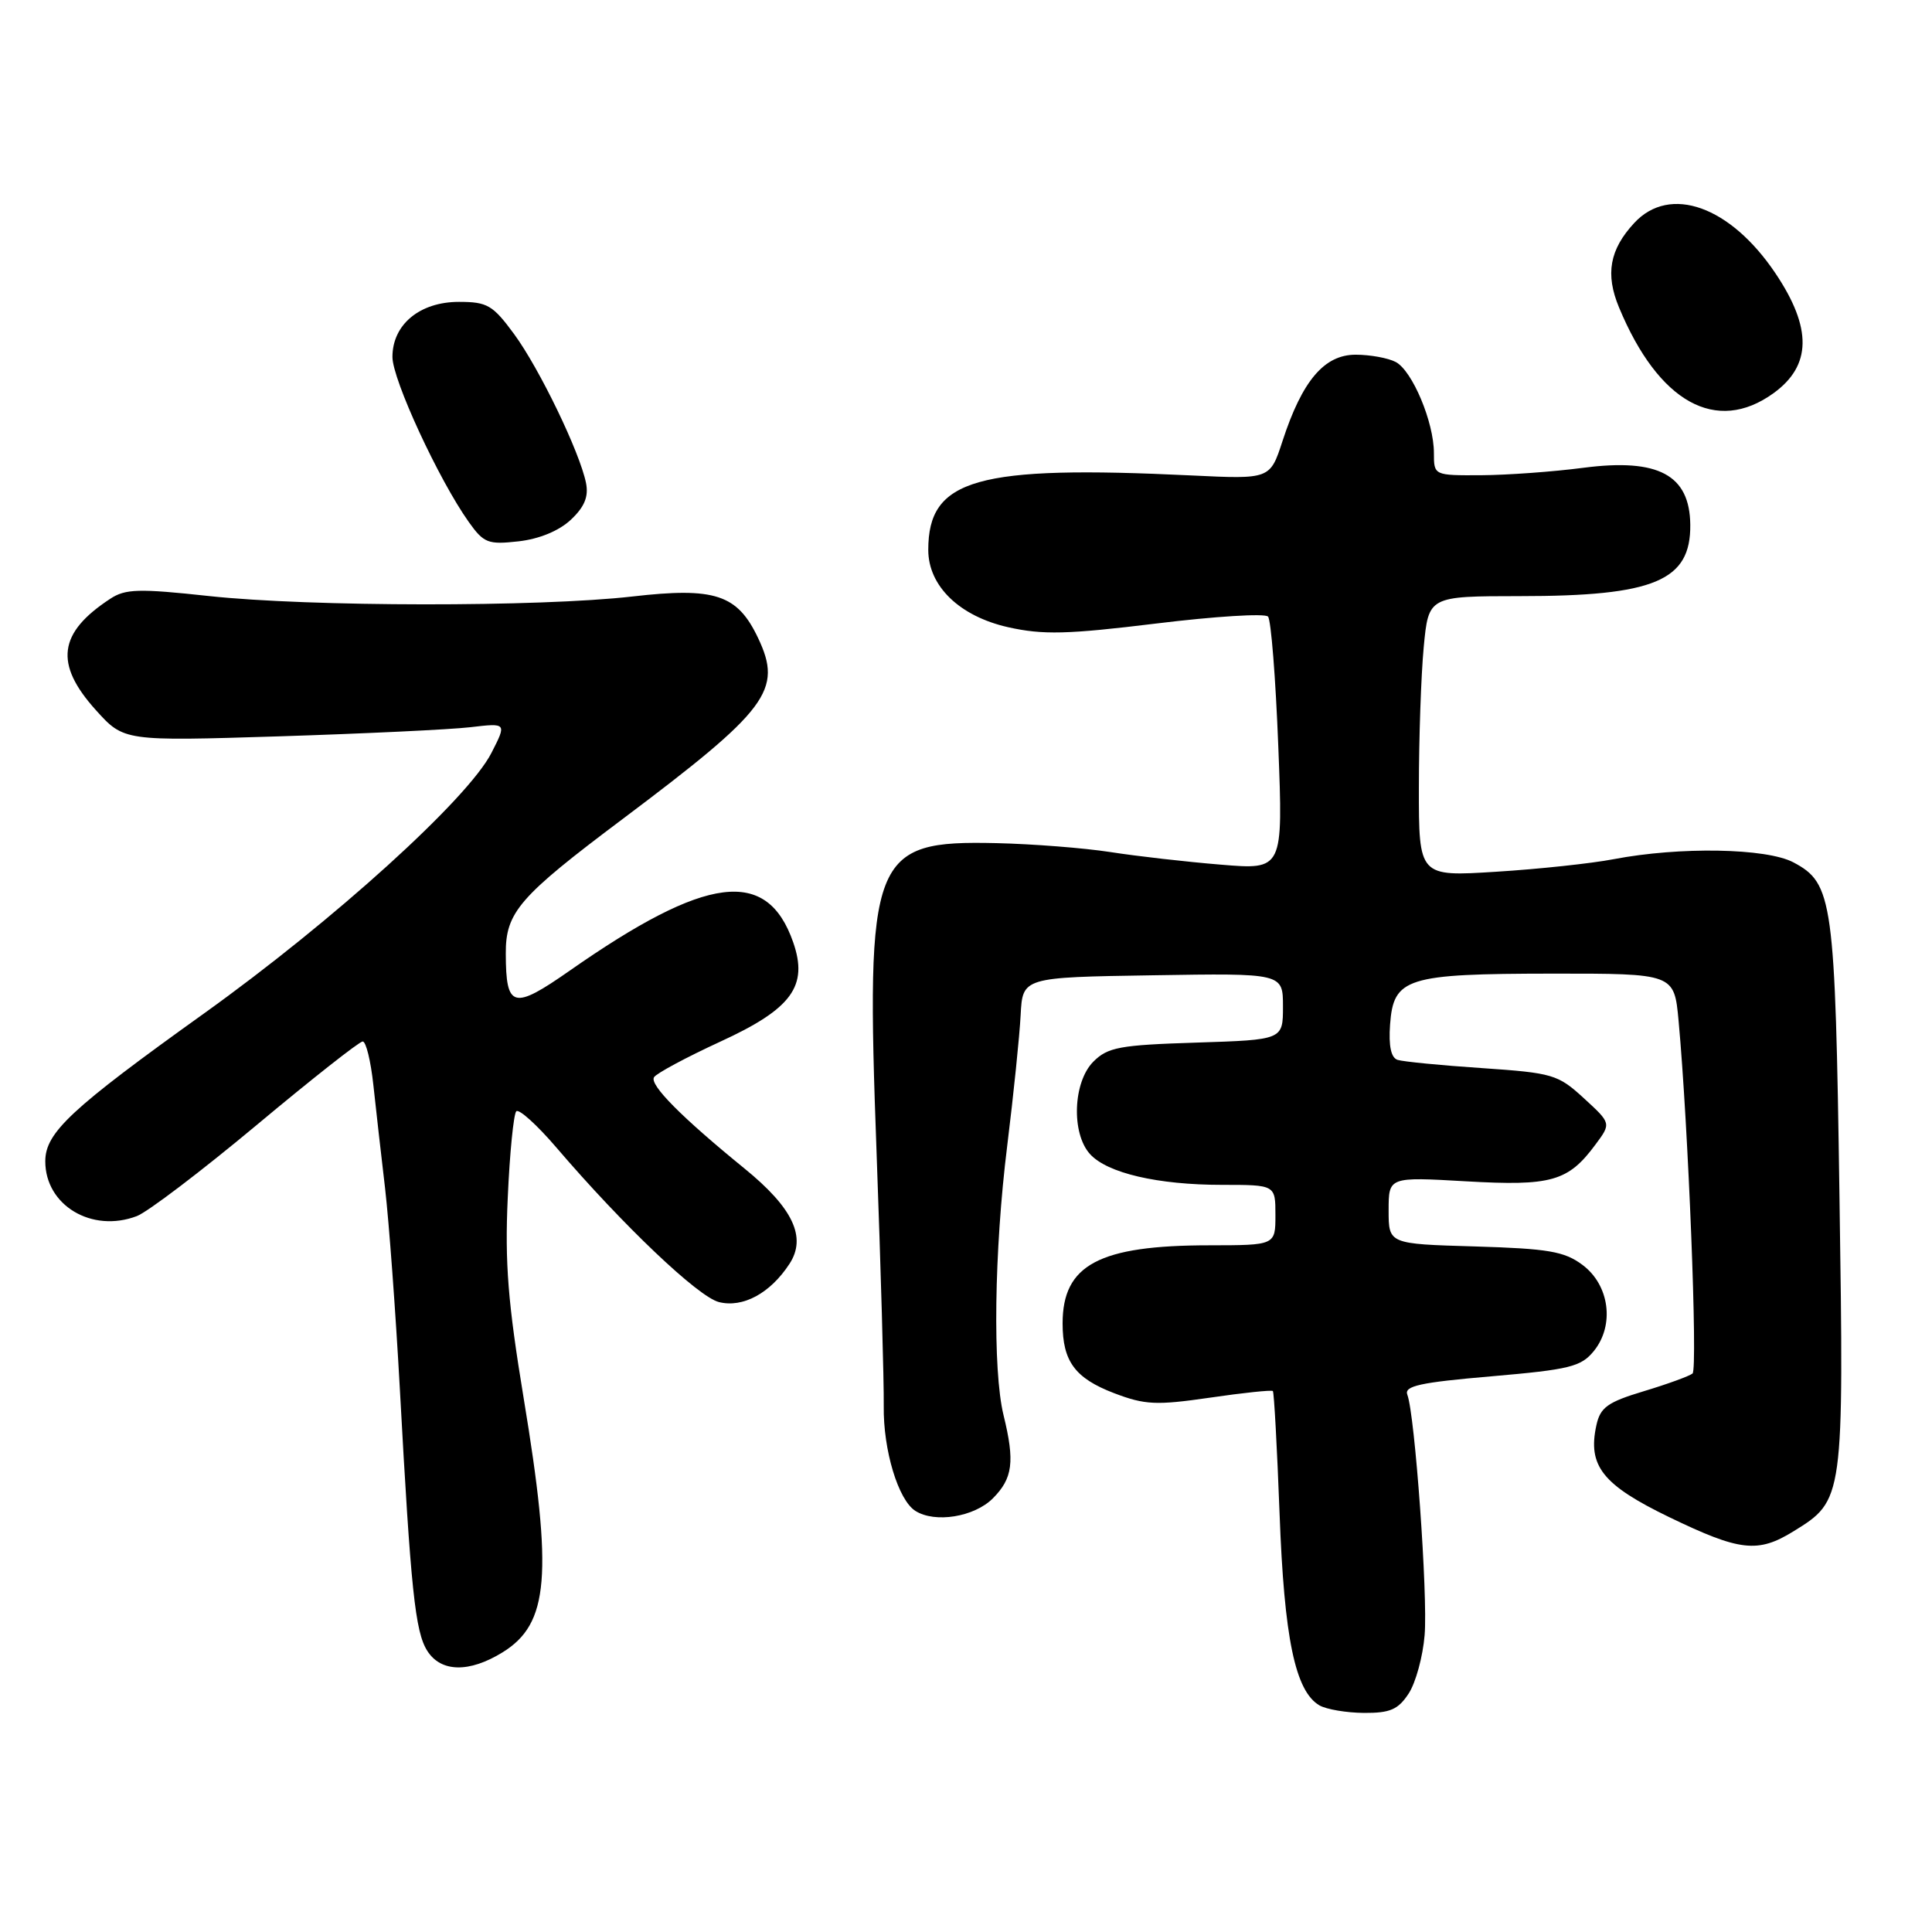 <?xml version="1.0" encoding="UTF-8" standalone="no"?>
<!DOCTYPE svg PUBLIC "-//W3C//DTD SVG 1.1//EN" "http://www.w3.org/Graphics/SVG/1.1/DTD/svg11.dtd" >
<svg xmlns="http://www.w3.org/2000/svg" xmlns:xlink="http://www.w3.org/1999/xlink" version="1.1" viewBox="0 0 256 256">
 <g >
 <path fill="currentColor"
d=" M 186.65 224.41 C 187.59 222.98 188.54 219.49 188.77 216.66 C 189.21 211.40 187.48 187.41 186.48 184.81 C 186.03 183.65 188.15 183.18 197.61 182.37 C 208.02 181.47 209.50 181.10 211.20 179.01 C 213.97 175.58 213.27 170.27 209.68 167.60 C 207.28 165.81 205.15 165.45 195.43 165.16 C 184.00 164.83 184.00 164.83 184.00 160.38 C 184.00 155.94 184.00 155.94 194.25 156.53 C 205.56 157.18 207.79 156.55 211.40 151.67 C 213.50 148.85 213.50 148.85 209.88 145.53 C 206.44 142.37 205.75 142.17 196.38 141.53 C 190.94 141.17 185.91 140.67 185.19 140.44 C 184.32 140.16 183.99 138.61 184.19 135.78 C 184.64 129.56 186.33 129.03 205.67 129.01 C 221.84 129.00 221.84 129.00 222.42 135.25 C 223.71 149.21 224.98 181.41 224.27 182.00 C 223.84 182.34 220.95 183.40 217.82 184.34 C 213.01 185.79 212.05 186.48 211.53 188.85 C 210.35 194.24 212.34 196.75 221.18 201.03 C 230.56 205.56 232.92 205.83 237.66 202.90 C 244.32 198.79 244.33 198.72 243.74 158.54 C 243.17 119.18 242.87 117.05 237.64 114.27 C 234.06 112.37 222.57 112.17 213.80 113.85 C 210.88 114.41 203.89 115.16 198.25 115.51 C 188.00 116.16 188.00 116.16 188.01 104.33 C 188.01 97.82 188.30 89.46 188.65 85.75 C 189.29 79.00 189.29 79.00 201.39 78.99 C 219.21 78.99 224.05 76.96 223.97 69.53 C 223.90 62.92 219.74 60.70 209.84 61.98 C 205.81 62.51 199.69 62.95 196.25 62.97 C 190.00 63.00 190.00 63.00 190.00 60.02 C 190.00 55.94 187.15 49.15 184.95 47.97 C 183.95 47.44 181.56 47.00 179.63 47.00 C 175.47 47.00 172.55 50.44 169.94 58.44 C 168.29 63.50 168.29 63.50 157.90 63.00 C 129.40 61.63 123.00 63.44 123.00 72.86 C 123.00 77.66 127.14 81.66 133.59 83.11 C 138.20 84.14 141.42 84.06 153.20 82.62 C 160.95 81.67 167.62 81.25 168.02 81.70 C 168.42 82.14 169.03 89.87 169.38 98.88 C 170.02 115.26 170.02 115.26 161.76 114.57 C 157.22 114.20 150.63 113.45 147.12 112.90 C 143.62 112.36 136.84 111.83 132.06 111.72 C 115.45 111.34 114.70 113.27 116.15 152.71 C 116.71 168.00 117.14 183.11 117.10 186.31 C 117.02 192.14 119.02 198.76 121.29 200.20 C 123.89 201.85 129.08 201.01 131.55 198.55 C 134.20 195.89 134.49 193.69 132.97 187.50 C 131.52 181.53 131.73 165.75 133.46 151.83 C 134.30 145.05 135.10 137.25 135.24 134.50 C 135.50 129.50 135.50 129.50 152.75 129.23 C 170.00 128.95 170.00 128.95 170.00 133.37 C 170.00 137.78 170.00 137.78 158.52 138.15 C 148.37 138.47 146.79 138.76 144.88 140.67 C 142.18 143.37 141.93 150.16 144.43 152.92 C 146.71 155.44 153.39 157.00 161.94 157.00 C 169.00 157.00 169.00 157.00 169.00 161.00 C 169.00 165.00 169.00 165.00 160.25 165.01 C 145.64 165.01 140.80 167.59 140.80 175.36 C 140.80 180.39 142.45 182.62 147.62 184.60 C 151.72 186.16 153.19 186.23 160.31 185.20 C 164.73 184.55 168.49 184.16 168.66 184.32 C 168.82 184.49 169.22 191.80 169.55 200.56 C 170.16 217.07 171.62 224.09 174.83 225.97 C 175.75 226.50 178.40 226.95 180.73 226.97 C 184.19 226.99 185.26 226.53 186.65 224.41 Z  M 66.60 218.94 C 72.74 215.14 73.27 208.75 69.39 185.28 C 67.31 172.66 66.88 167.34 67.28 158.70 C 67.54 152.76 68.06 147.61 68.41 147.25 C 68.77 146.90 71.16 149.06 73.72 152.05 C 82.57 162.39 92.51 171.84 95.26 172.53 C 98.43 173.33 102.06 171.37 104.60 167.48 C 106.92 163.95 105.08 160.06 98.62 154.81 C 90.31 148.04 86.04 143.74 86.66 142.74 C 86.98 142.22 90.94 140.10 95.45 138.02 C 104.93 133.67 107.12 130.66 105.10 124.85 C 101.63 114.91 93.64 115.93 75.50 128.61 C 67.99 133.86 67.04 133.61 67.02 126.38 C 66.99 120.88 68.77 118.83 82.48 108.54 C 101.82 94.01 103.73 91.45 100.45 84.54 C 97.71 78.76 94.74 77.78 83.78 79.04 C 71.42 80.45 41.08 80.42 27.70 78.98 C 18.40 77.97 16.61 78.02 14.61 79.34 C 7.70 83.86 7.18 87.97 12.71 94.10 C 16.42 98.21 16.42 98.21 36.96 97.57 C 48.26 97.21 59.67 96.67 62.32 96.36 C 67.15 95.79 67.15 95.79 65.12 99.76 C 62.02 105.85 44.21 121.98 27.00 134.31 C 9.38 146.93 6.00 150.08 6.00 153.88 C 6.00 159.71 12.17 163.41 18.13 161.14 C 19.56 160.60 26.70 155.17 34.00 149.08 C 41.30 142.98 47.62 138.00 48.06 138.00 C 48.50 138.00 49.13 140.59 49.47 143.75 C 49.81 146.91 50.51 153.10 51.03 157.50 C 51.54 161.90 52.42 173.82 52.98 184.00 C 54.43 210.67 55.01 216.23 56.62 218.75 C 58.43 221.60 62.18 221.67 66.60 218.94 Z  M 75.64 68.87 C 77.45 67.17 78.01 65.81 77.65 64.00 C 76.83 59.92 71.47 48.82 68.11 44.25 C 65.30 40.43 64.57 40.00 60.81 40.00 C 55.62 40.00 52.00 43.00 52.00 47.30 C 52.00 50.30 58.15 63.59 62.11 69.16 C 64.11 71.97 64.67 72.18 68.71 71.73 C 71.46 71.42 74.07 70.34 75.64 68.87 Z  M 235.00 52.10 C 240.05 48.45 240.13 43.47 235.26 36.22 C 229.27 27.30 221.27 24.45 216.55 29.54 C 213.28 33.06 212.69 36.33 214.53 40.74 C 219.76 53.33 227.42 57.58 235.00 52.10 Z "/>
</g>
</svg>